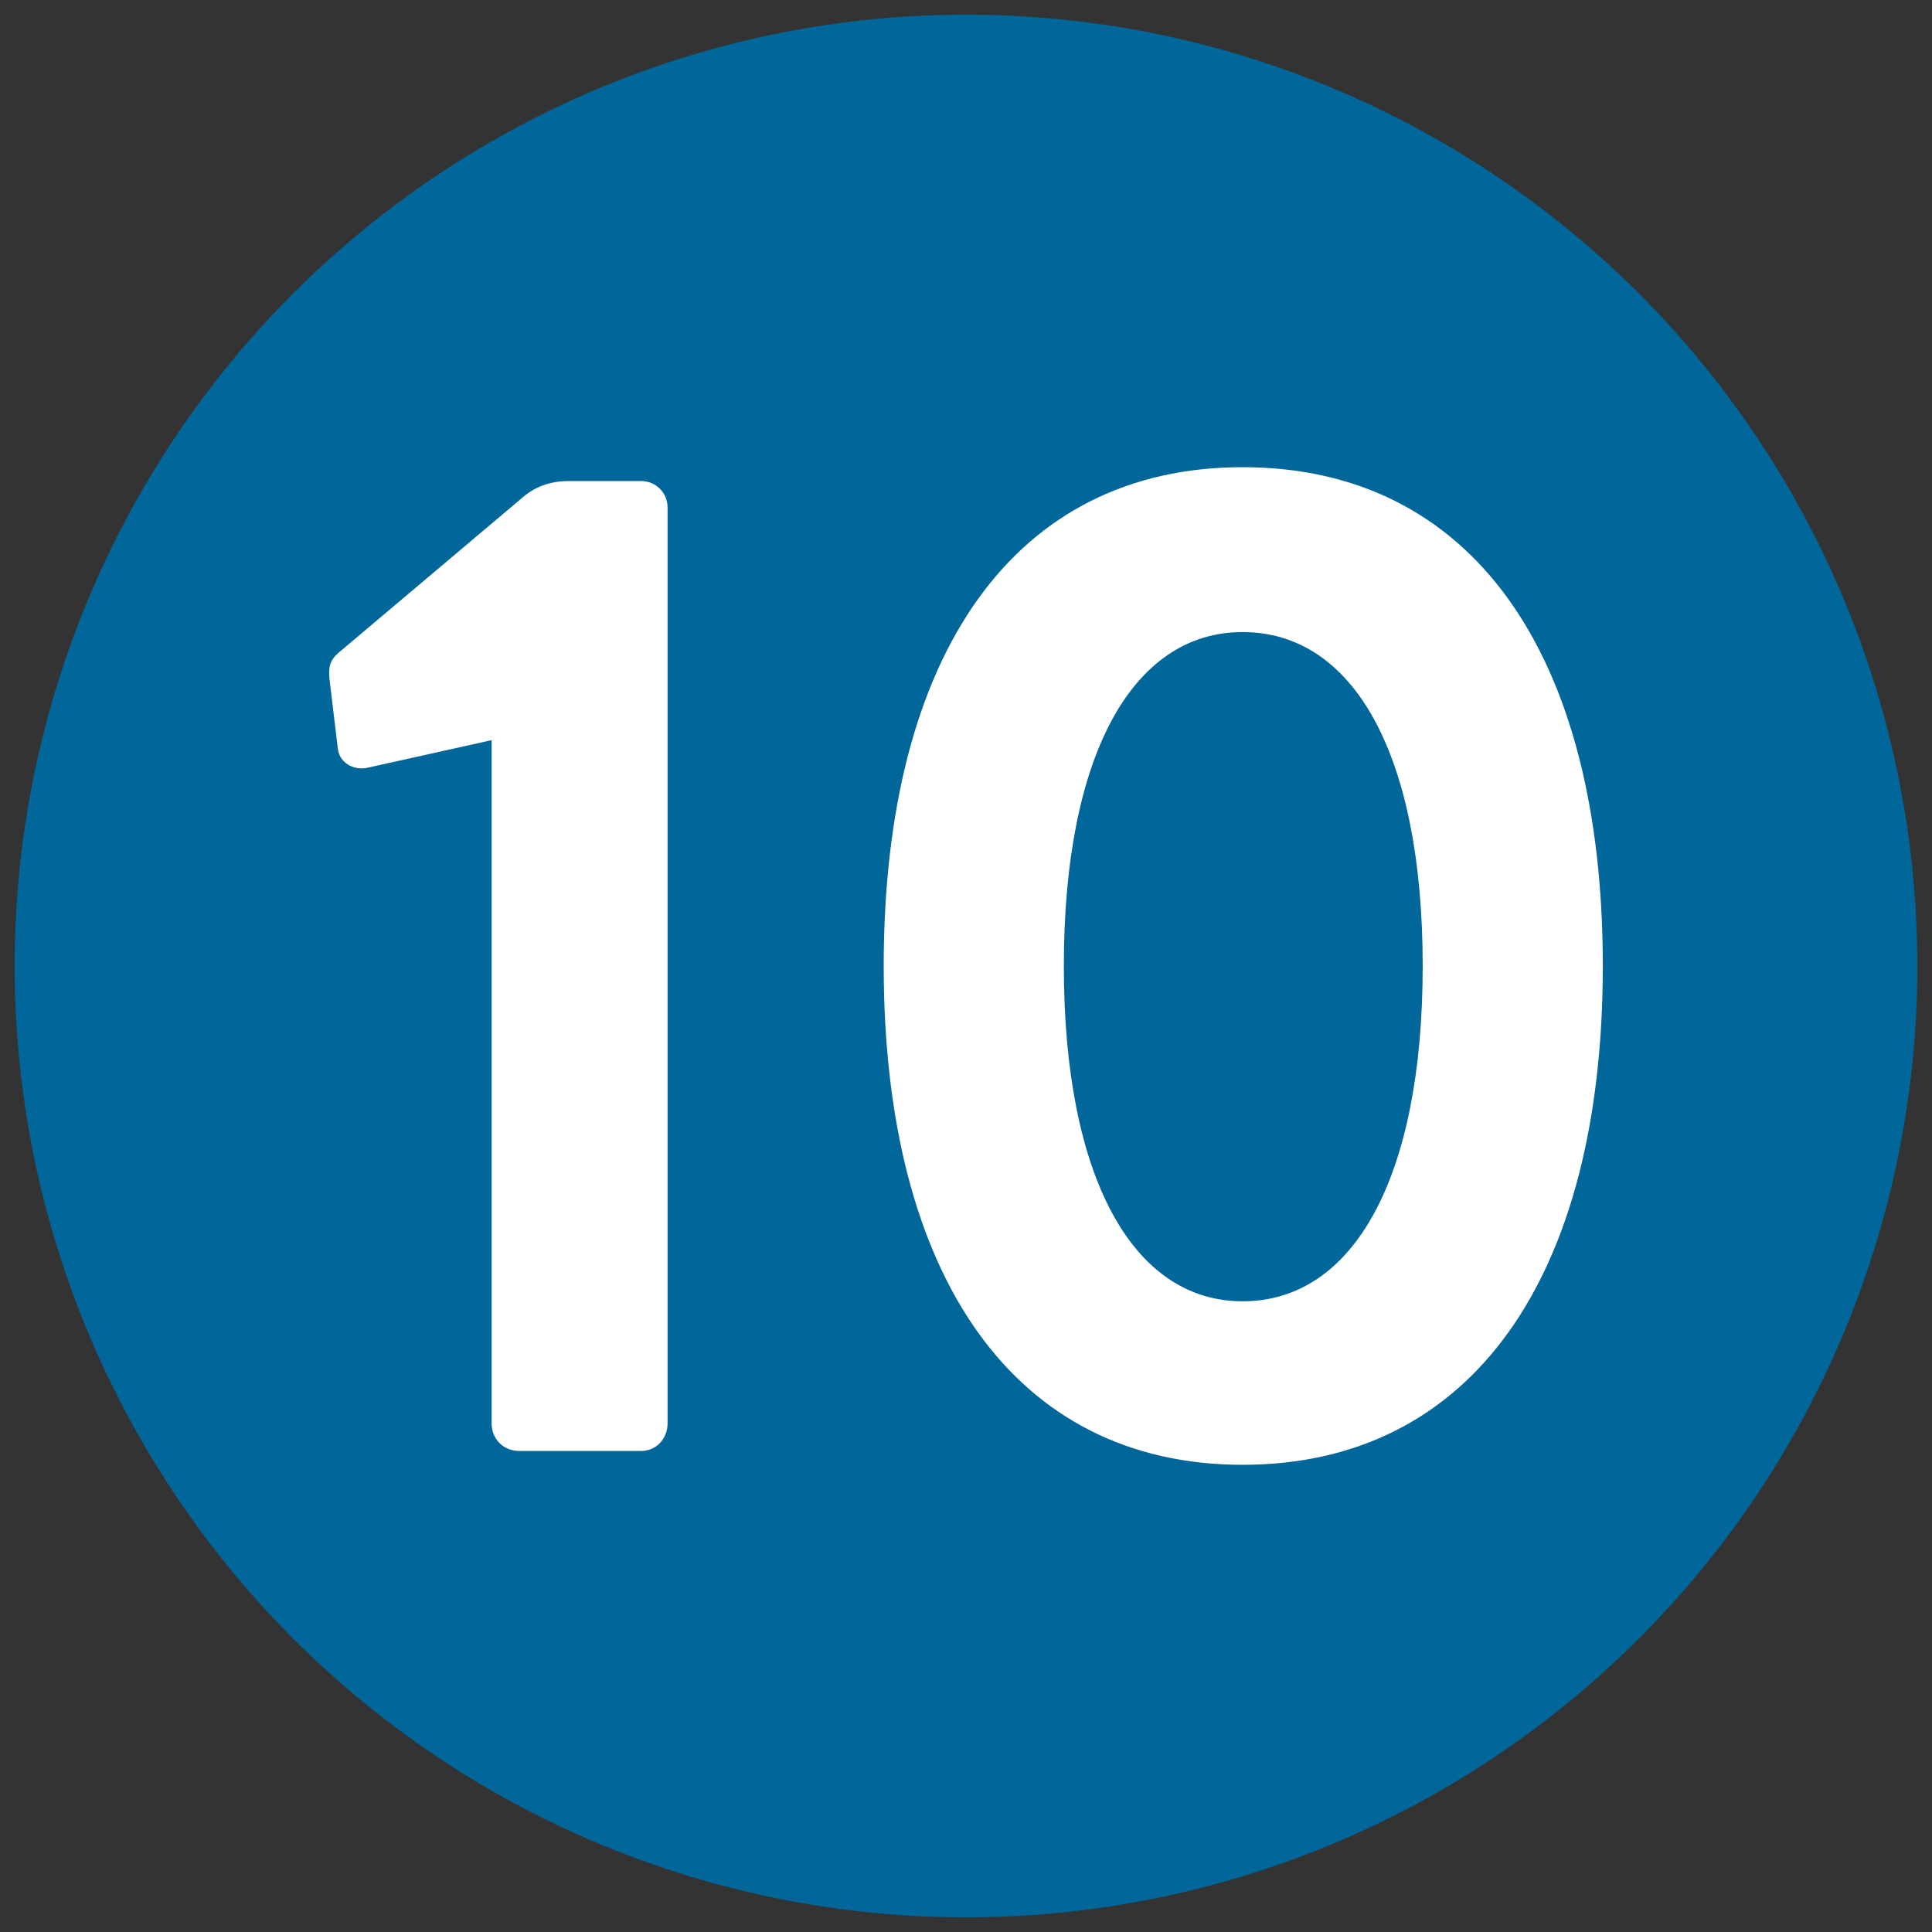<?xml version="1.0" encoding="utf-8"?>
<!-- Generator: Adobe Illustrator 16.0.0, SVG Export Plug-In . SVG Version: 6.00 Build 0)  -->
<!DOCTYPE svg PUBLIC "-//W3C//DTD SVG 1.1//EN" "http://www.w3.org/Graphics/SVG/1.1/DTD/svg11.dtd">
<svg version="1.1" id="Layer_1" xmlns="http://www.w3.org/2000/svg" xmlns:xlink="http://www.w3.org/1999/xlink" x="0px" y="0px"
	 width="198px" height="198px" viewBox="0 0 198 198" enable-background="new 0 0 198 198" xml:space="preserve">
<rect x="0" y="0" width="198" height="198" fill="#333333" stroke="none"/>
<circle fill="#016699" cx="99" cy="99" r="97.5"/>
<g>
	<path fill="#FFFFFF" d="M50.382,75.854l-12.779,2.84c-1.42,0.284-2.84-0.568-2.982-1.988l-0.852-7.1
		c-0.143-1.562,0.142-2.13,1.42-3.124l18.176-15.336c1.42-1.278,2.982-1.846,4.97-1.846h7.384c1.563,0,2.698,1.278,2.698,2.698
		v93.861c0,1.562-1.136,2.84-2.698,2.84H53.222c-1.703,0-2.84-1.278-2.84-2.84V75.854z"/>
	<path fill="#FFFFFF" d="M90.566,99c0-32.092,13.489-51.12,36.777-51.12c23.43,0,36.92,19.028,36.92,51.12
		c0,31.949-13.49,51.119-36.92,51.119C104.056,150.119,90.566,130.949,90.566,99z M145.804,99c0-21.727-7.1-34.222-18.46-34.222
		c-11.218,0-18.317,12.496-18.317,34.222c0,21.725,7.1,34.363,18.317,34.363C138.704,133.363,145.804,120.725,145.804,99z"/>
</g>
</svg>
